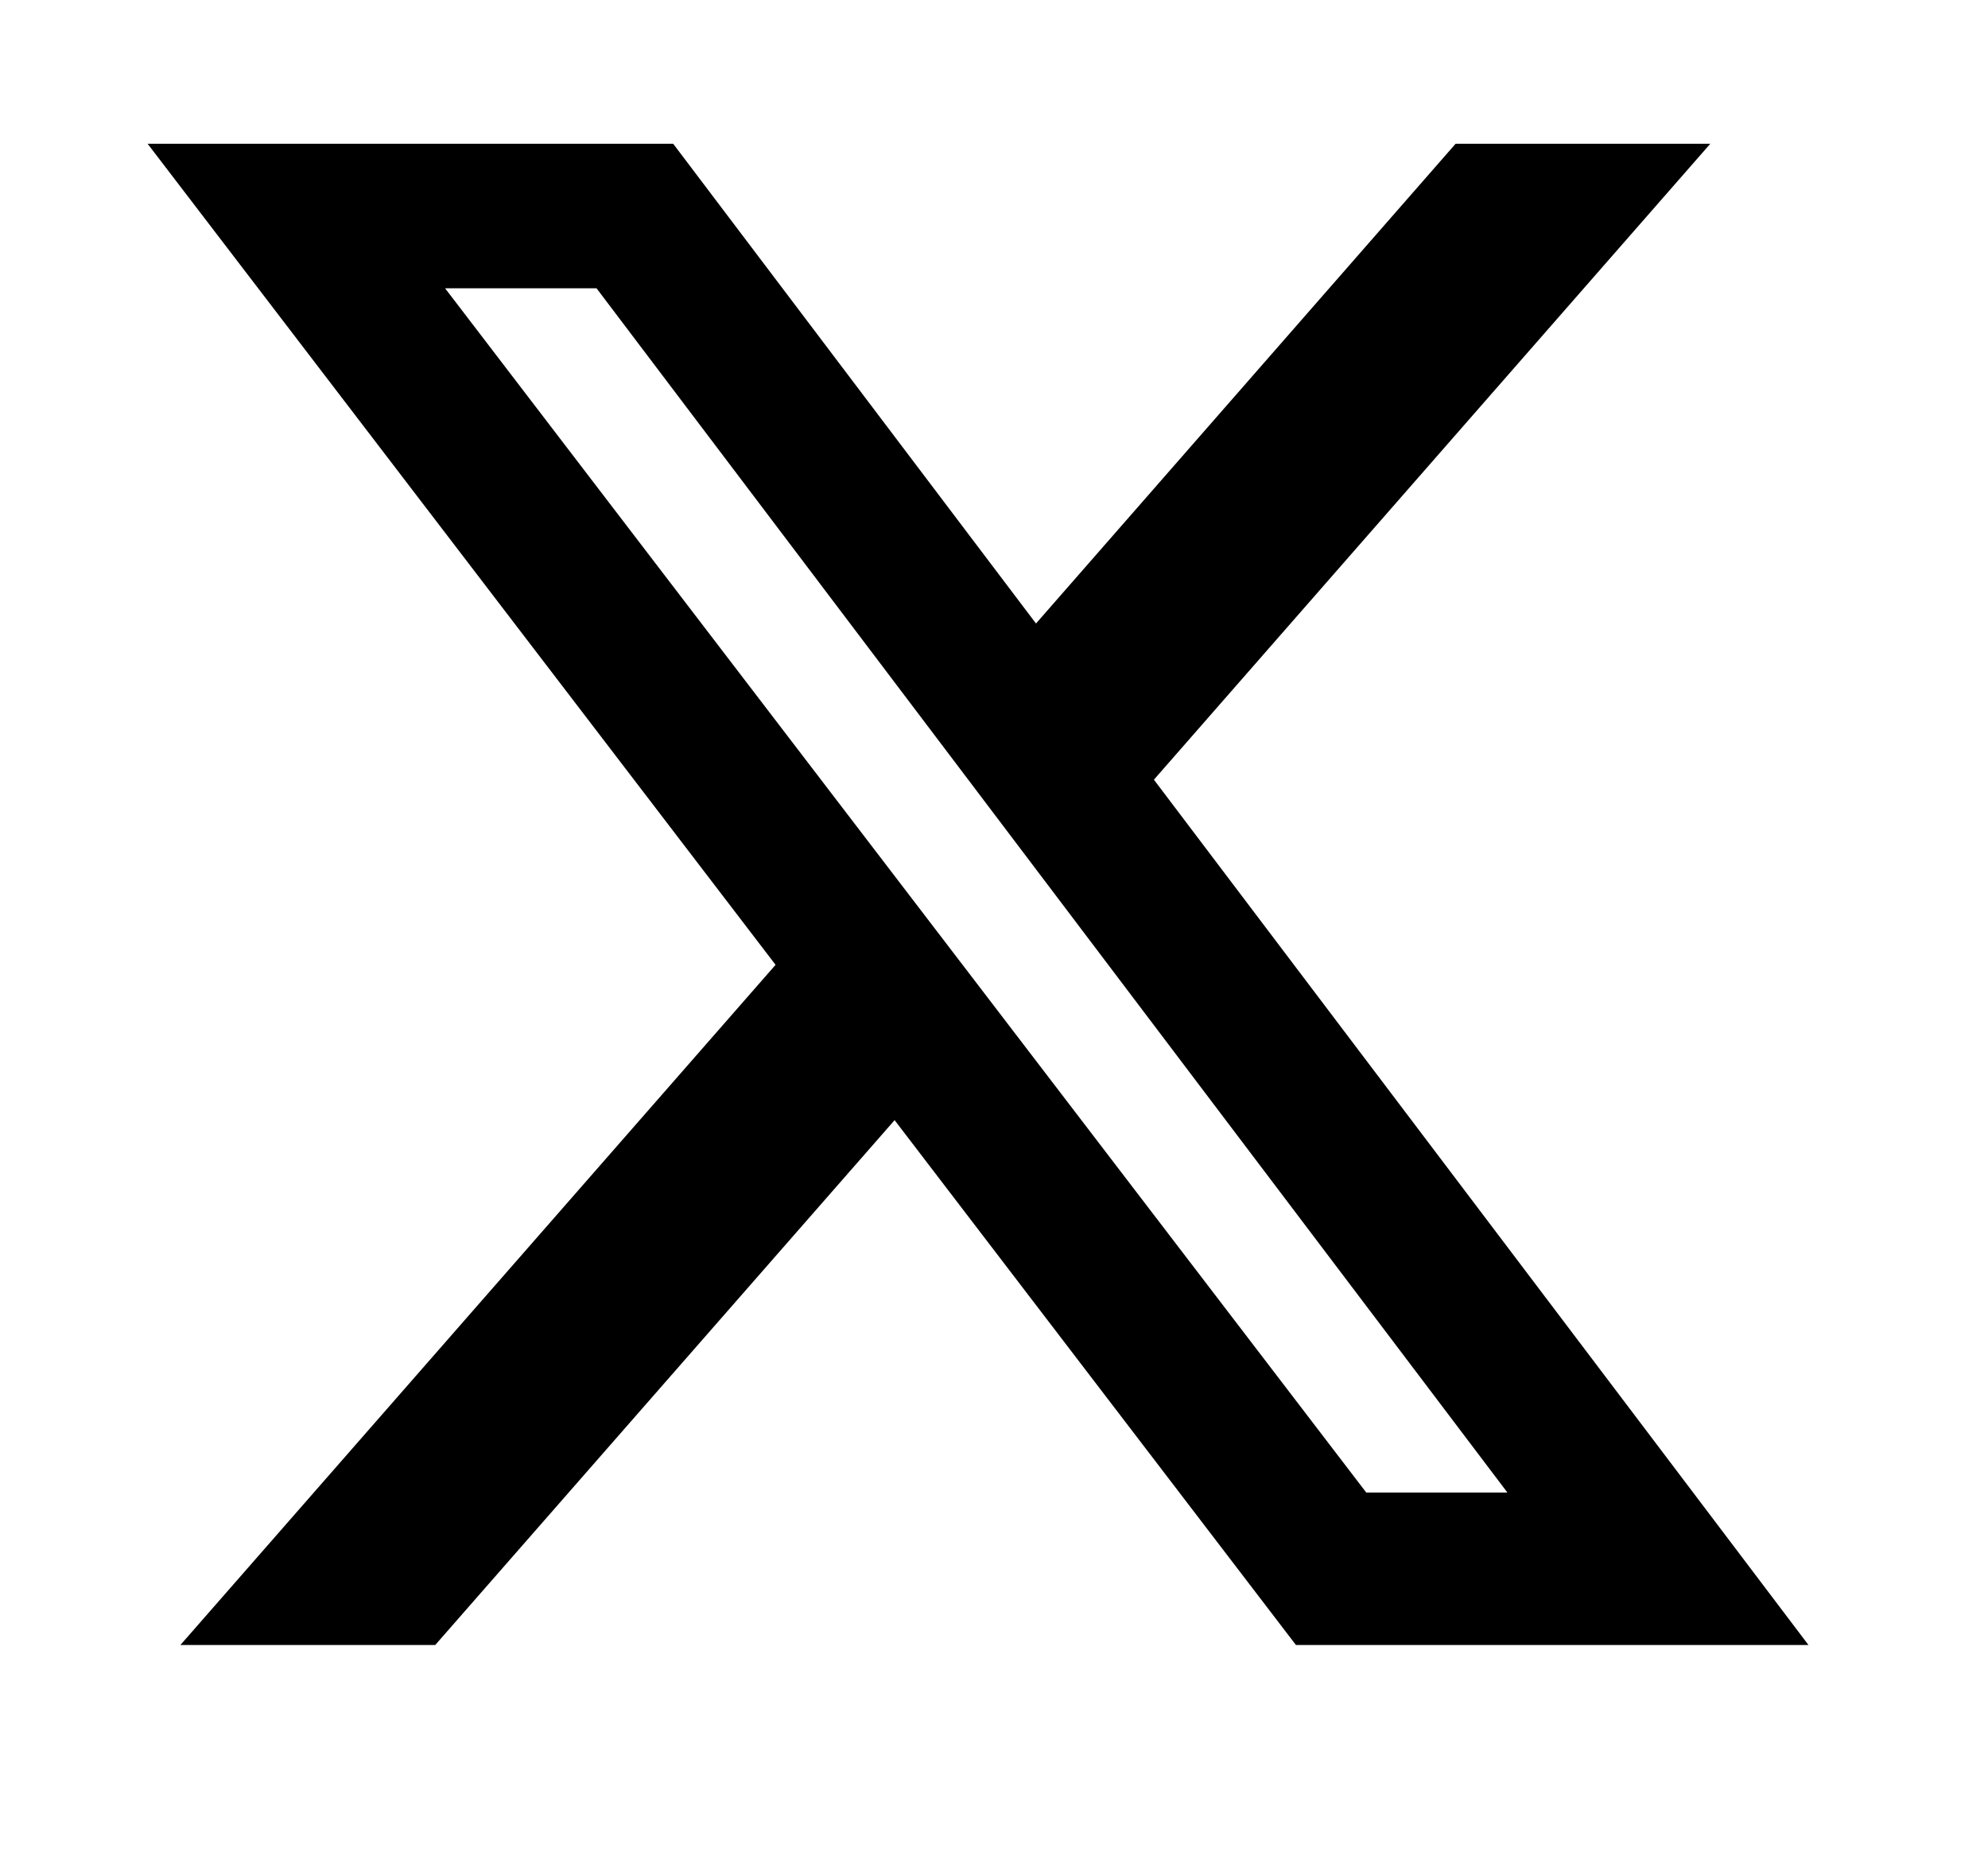 <svg width="16" height="15" viewBox="0 0 16 15" fill="none" xmlns="http://www.w3.org/2000/svg">
<path d="M11.715 1.157H13.765L9.287 6.275L14.555 13.239H10.43L7.2 9.015L3.503 13.239H1.452L6.242 7.765L1.188 1.157H5.418L8.338 5.018L11.715 1.157ZM10.996 12.012H12.132L4.801 2.32H3.582L10.996 12.012Z" fill="black"/>
</svg>
